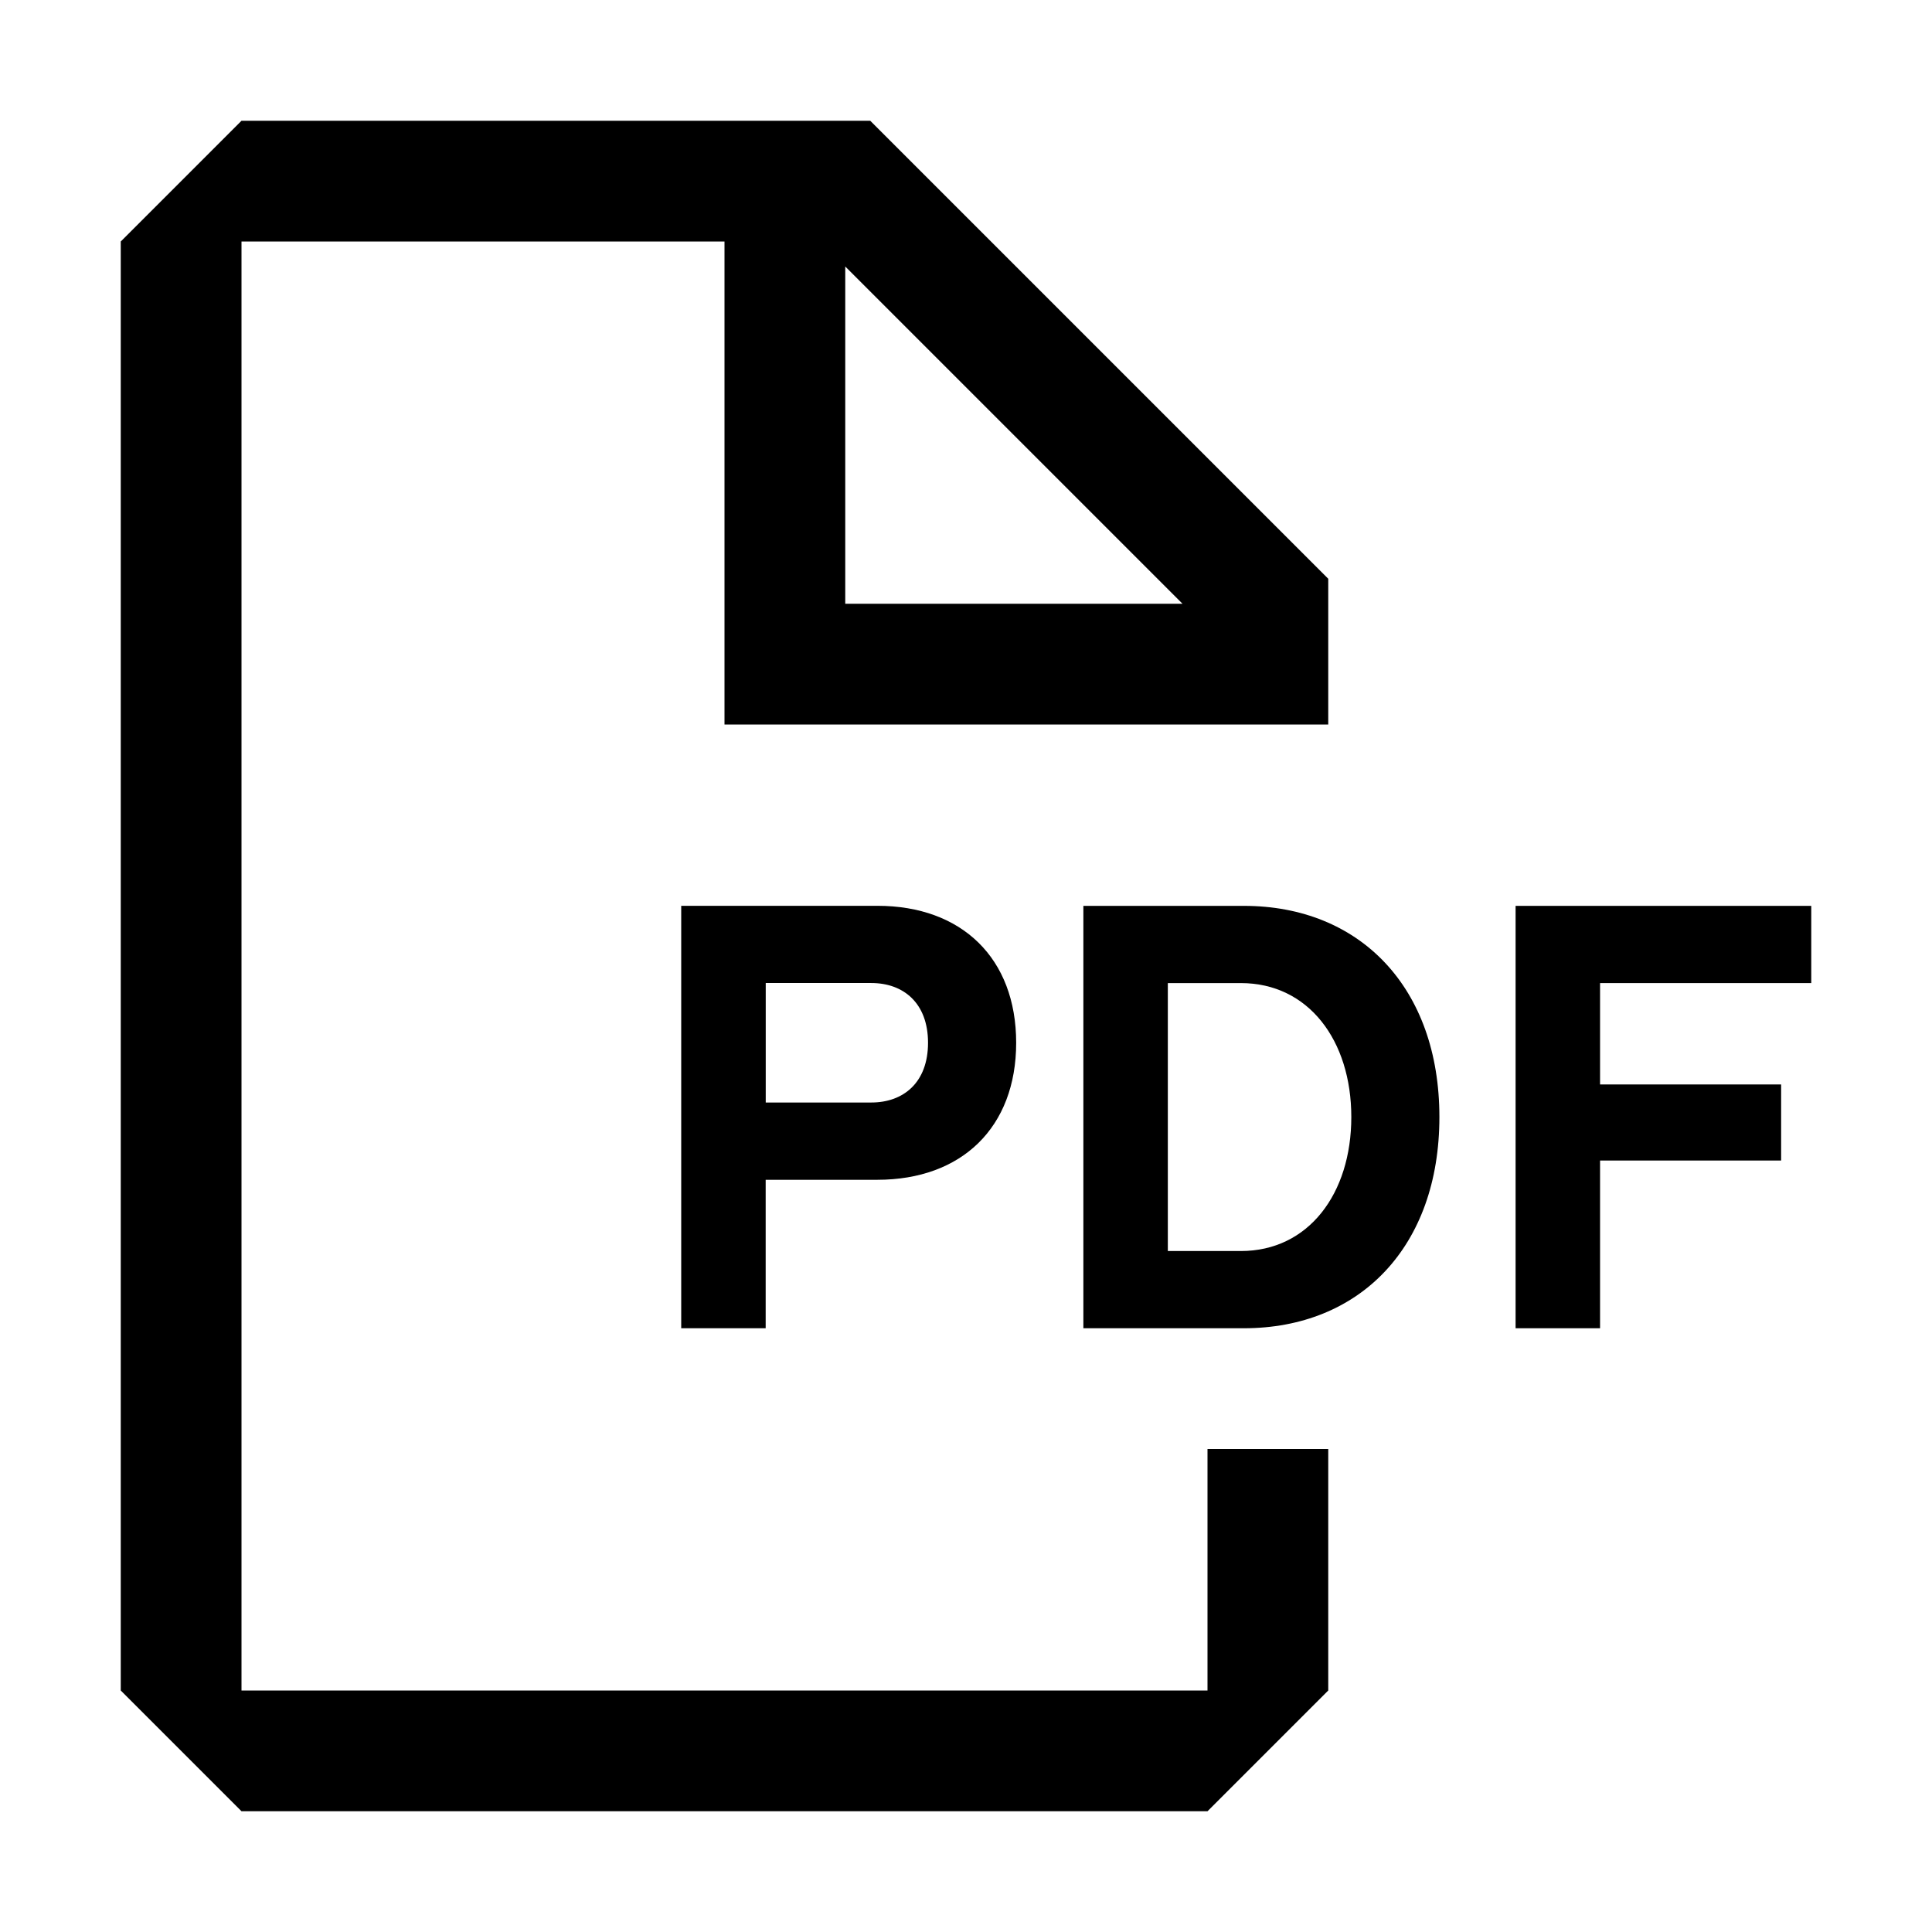 <?xml version="1.0" encoding="UTF-8"?><svg id="Outlined" xmlns="http://www.w3.org/2000/svg" width="32" height="32" viewBox="0 0 32 32"><path d="M20,28H4V4h8v8h10v-2.414l-7.586-7.586H4l-2,2v24l2,2h16l2-2v-4h-2v4ZM19.586,10h-5.586v-5.586l5.586,5.586Z" stroke-width="0"/><path d="M11.283,15.004v6.996h1.399v-2.459h1.85c1.398,0,2.299-.869,2.299-2.269s-.9-2.269-2.299-2.269h-3.249ZM15.371,17.272c0,.66-.409.989-.939.989h-1.749v-1.979h1.749c.53,0,.939.33.939.989Z" stroke-width="0"/><path d="M20.603,15.004h-2.659v6.996h2.659c1.919,0,3.238-1.35,3.238-3.498s-1.319-3.498-3.238-3.498ZM20.553,20.721h-1.21v-4.438h1.21c1.119,0,1.829.949,1.829,2.219s-.71,2.219-1.829,2.219Z" stroke-width="0"/><polygon points="30 16.283 30 15.004 25.103 15.004 25.103 22 26.502 22 26.502 19.222 29.501 19.222 29.501 17.962 26.502 17.962 26.502 16.283 30 16.283" stroke-width="0"/></svg>